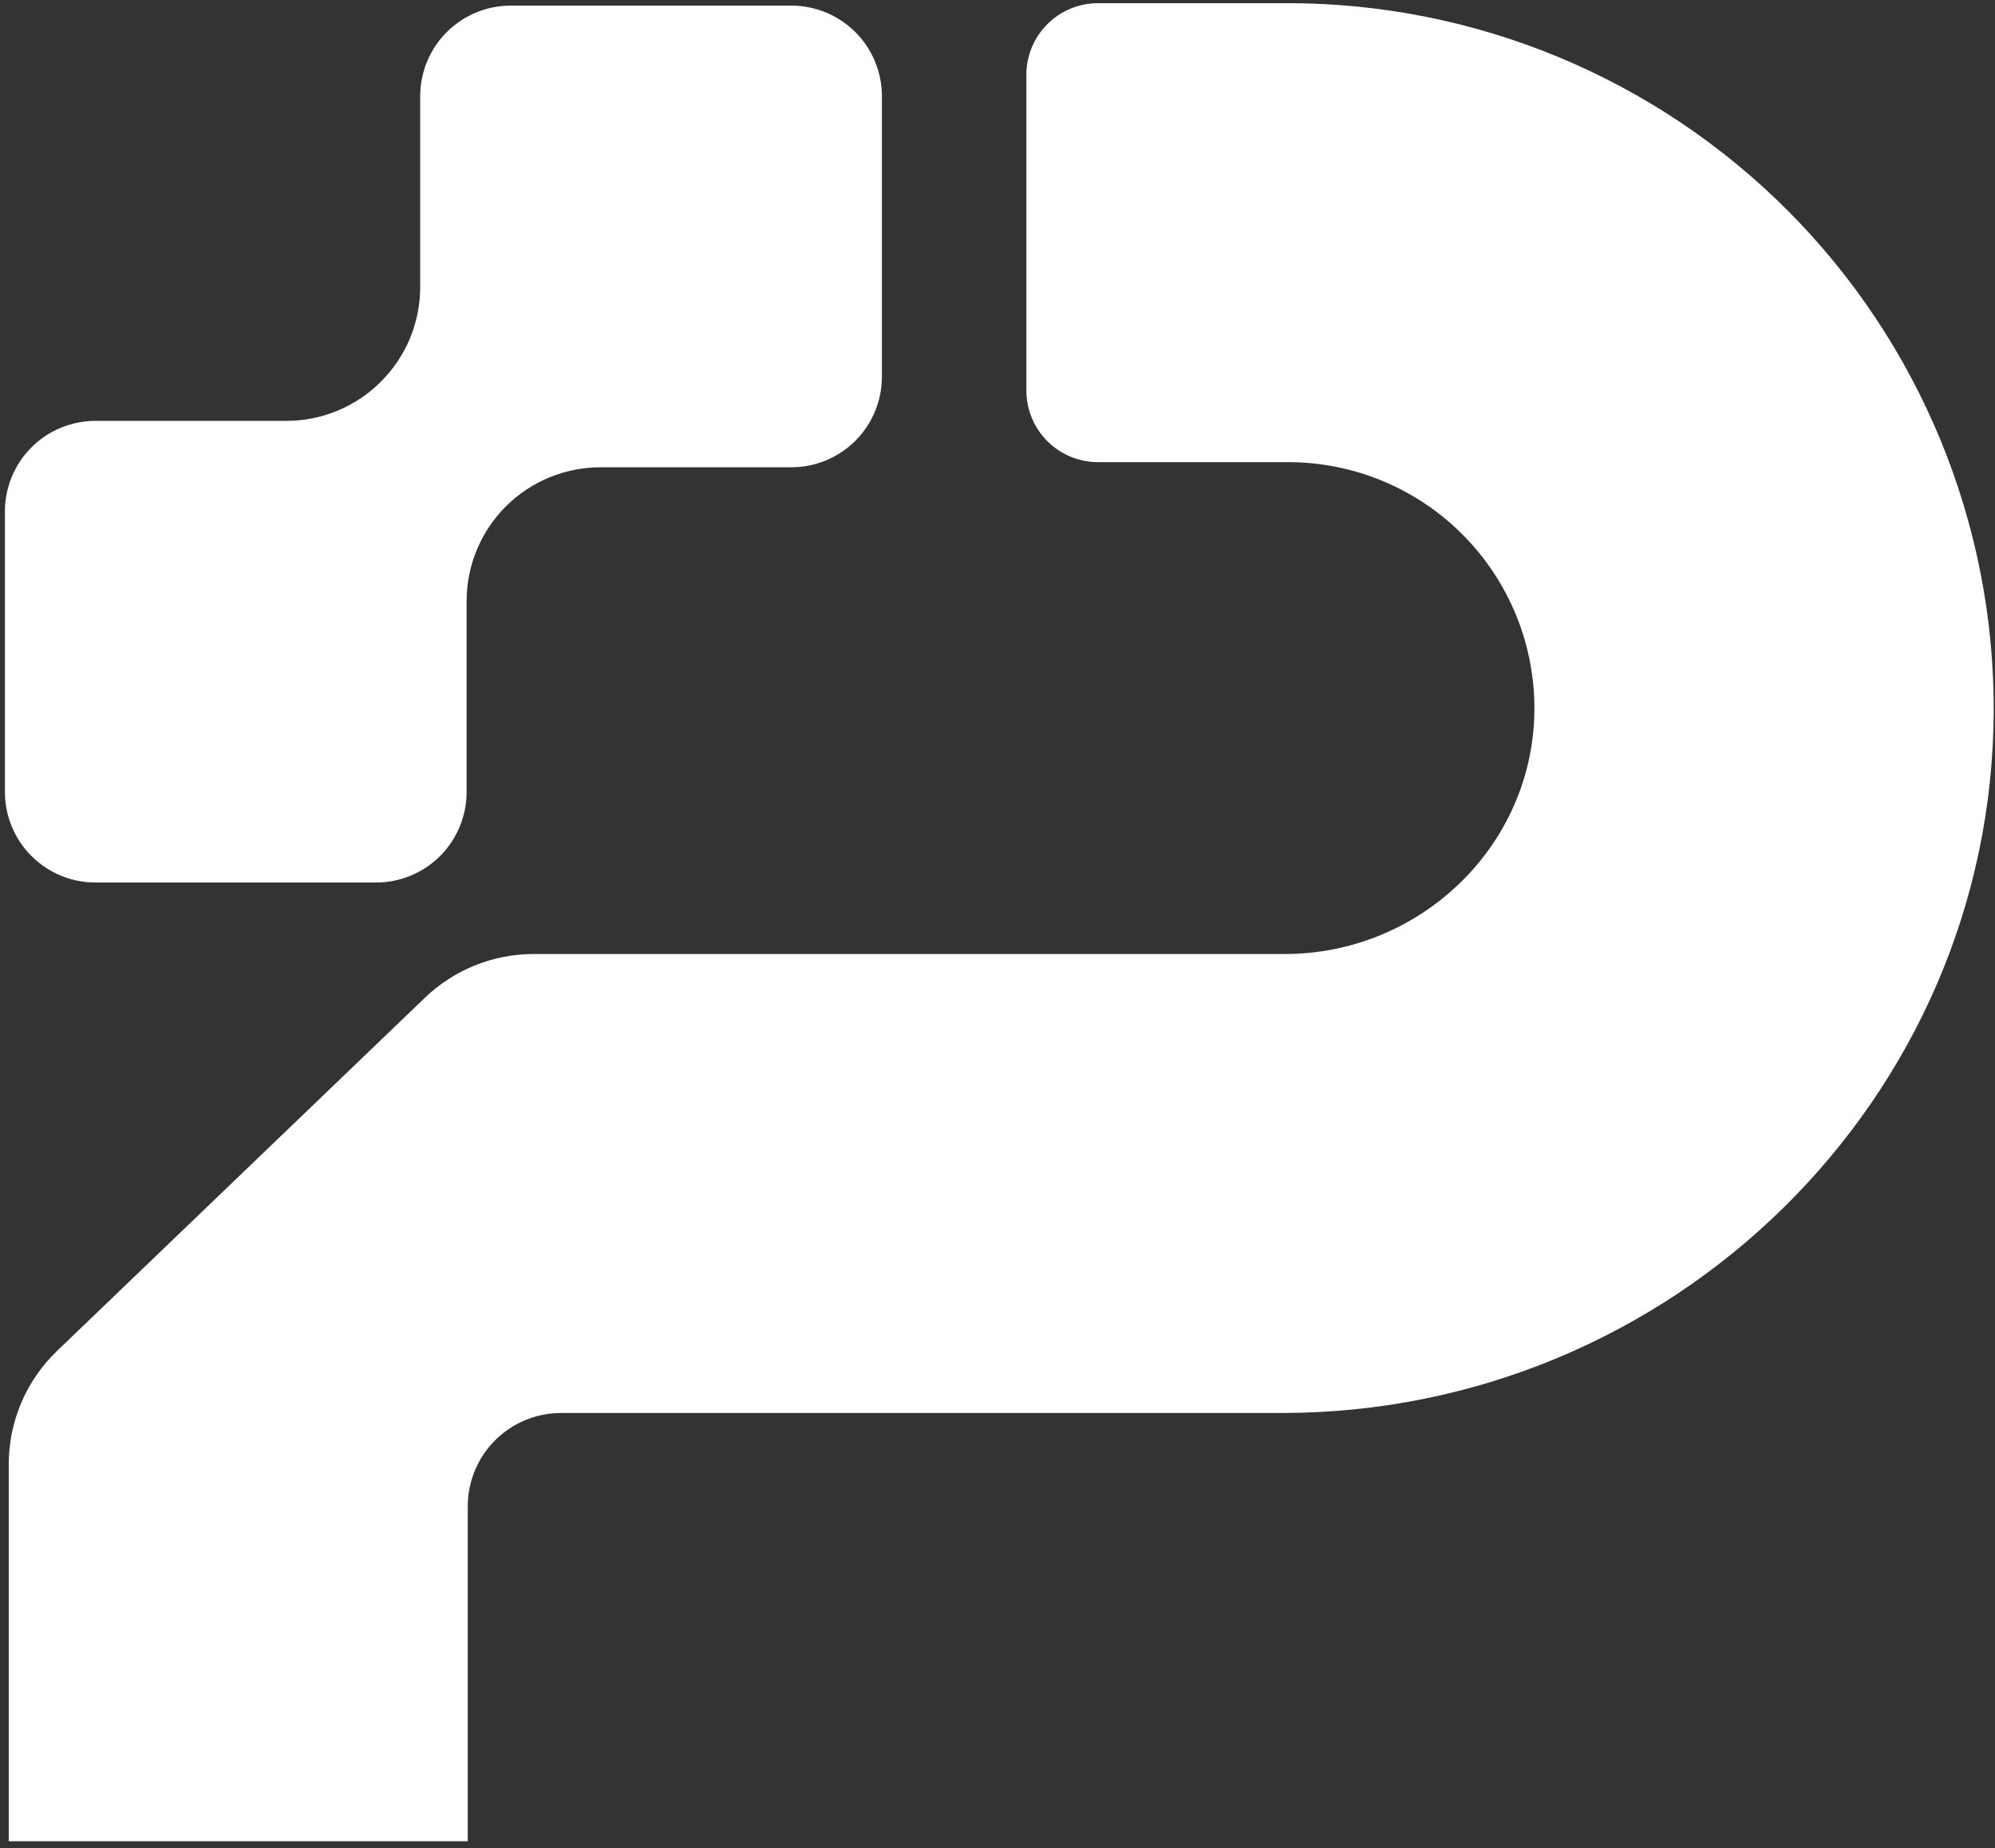 <svg width="245" height="227" viewBox="0 0 245 227" fill="none" xmlns="http://www.w3.org/2000/svg">
<rect x="0" y="0" width="245" height="227" fill="#333333" stroke="none"/>
<path d="M108.304 46.27V11.81C108.304 8.861 107.132 6.032 105.047 3.947C102.961 1.861 100.133 0.69 97.183 0.69H62.724C59.774 0.69 56.946 1.861 54.861 3.947C52.775 6.032 51.603 8.861 51.603 11.81V35.25C51.604 37.409 51.179 39.546 50.352 41.541C49.525 43.535 48.312 45.346 46.783 46.87C45.259 48.399 43.448 49.611 41.454 50.438C39.46 51.266 37.322 51.691 35.163 51.69H11.723C8.774 51.69 5.946 52.861 3.86 54.947C1.775 57.032 0.604 59.861 0.604 62.81V97.27C0.604 100.219 1.775 103.048 3.86 105.133C5.946 107.218 8.774 108.39 11.723 108.39H46.184C49.133 108.39 51.961 107.218 54.047 105.133C56.132 103.048 57.303 100.219 57.303 97.27V73.83C57.304 69.469 59.034 65.287 62.114 62.2C65.201 59.12 69.383 57.391 73.743 57.39H97.183C100.133 57.39 102.961 56.218 105.047 54.133C107.132 52.048 108.304 49.219 108.304 46.27Z" fill="white"/>
<path d="M244.844 87.2C244.714 135.06 205.294 173.54 157.434 173.54H68.904C65.864 173.54 62.949 174.747 60.8 176.897C58.651 179.046 57.444 181.961 57.444 185V226.14H1.074V179.82C1.075 177.226 1.599 174.658 2.617 172.271C3.634 169.884 5.123 167.728 6.994 165.93L52.194 122.53C55.783 119.09 60.562 117.17 65.534 117.17H157.774C174.354 117.17 188.184 104 188.434 87.43C188.491 83.426 187.752 79.451 186.26 75.735C184.768 72.019 182.554 68.636 179.744 65.783C176.935 62.93 173.587 60.663 169.894 59.114C166.201 57.565 162.238 56.765 158.234 56.76H134.844C133.688 56.76 132.544 56.532 131.476 56.09C130.408 55.648 129.438 55 128.621 54.183C127.804 53.365 127.156 52.395 126.714 51.328C126.271 50.26 126.044 49.116 126.044 47.96V9.19C126.044 6.856 126.971 4.618 128.621 2.968C130.271 1.317 132.51 0.39 134.844 0.39H158.224C169.613 0.397 180.889 2.648 191.408 7.015C201.927 11.383 211.481 17.78 219.526 25.842C227.57 33.905 233.947 43.473 238.291 54.002C242.636 64.53 244.862 75.811 244.844 87.2Z" fill="white"/>
</svg>